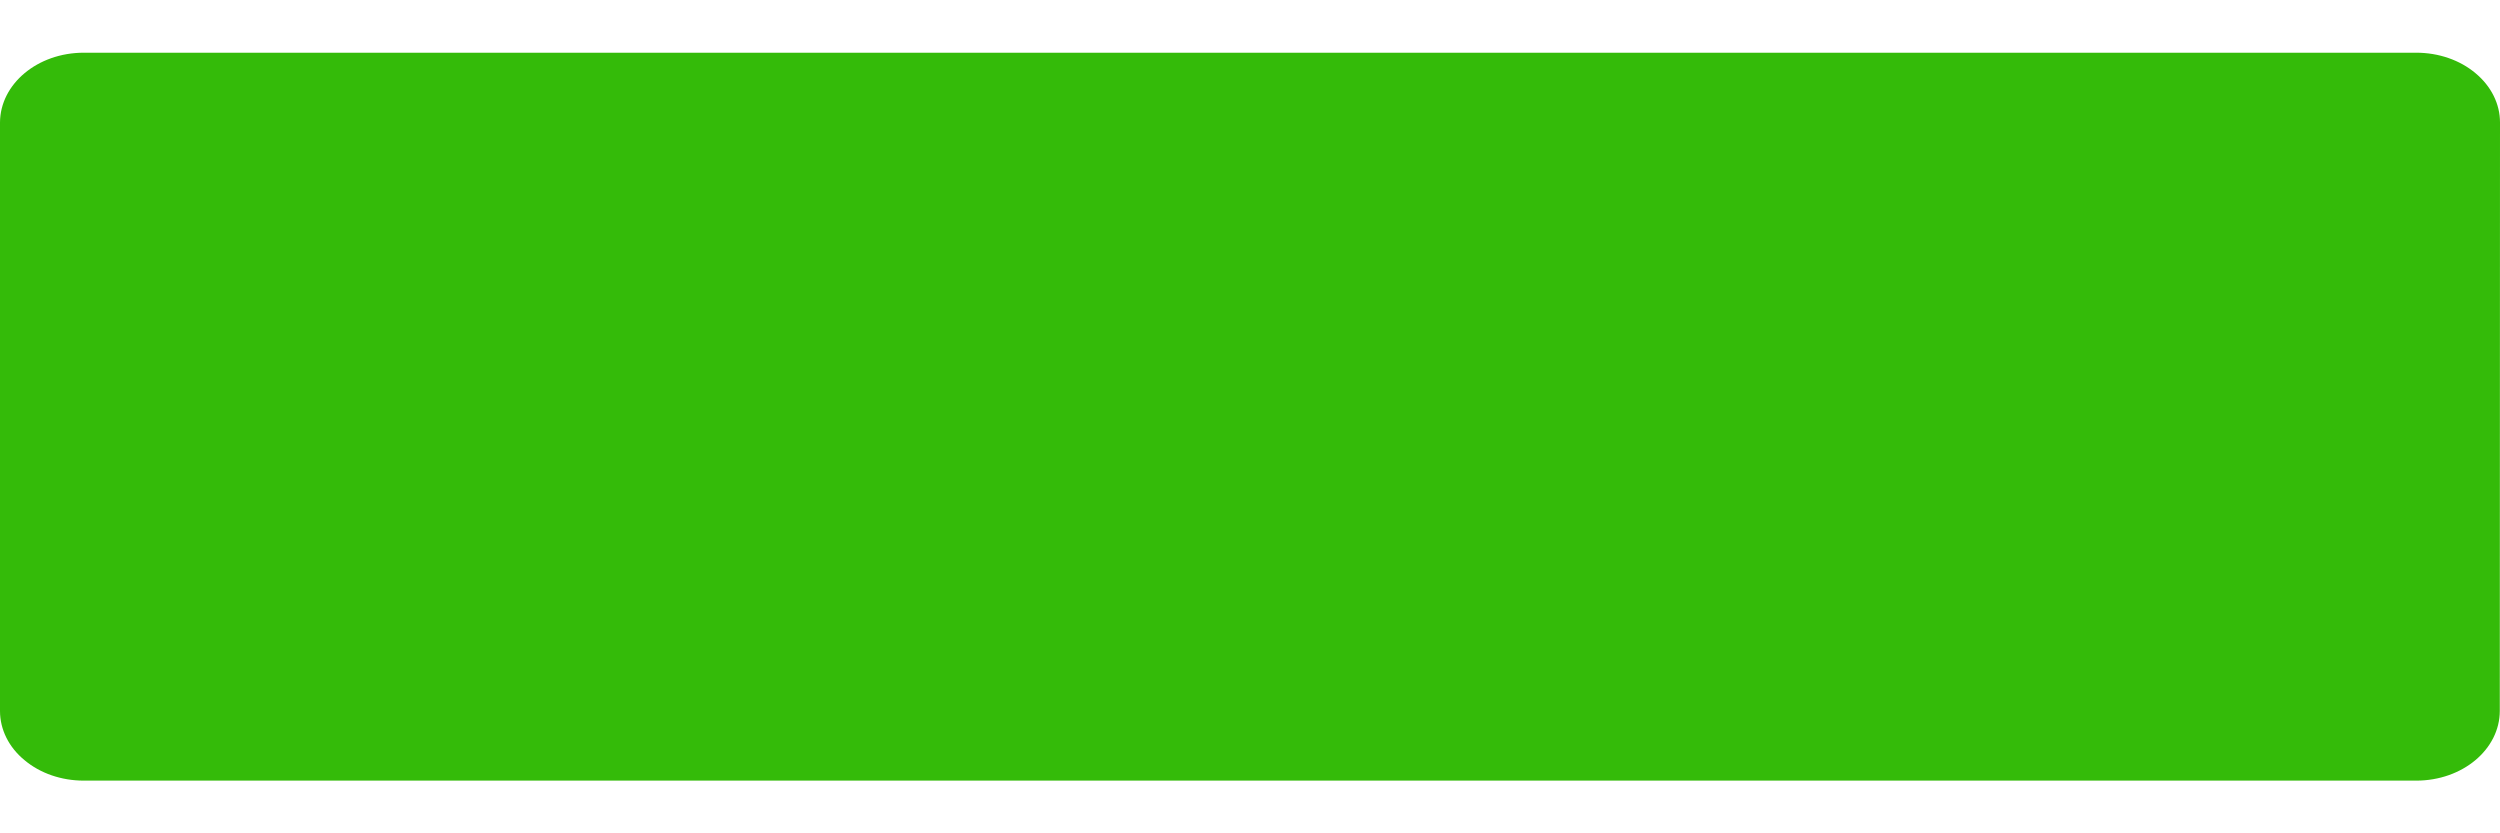 <svg width="12" height="4" viewBox="0 0 12 4" fill="none" xmlns="http://www.w3.org/2000/svg">
<path d="M11.882 0.351C11.807 0.288 11.705 0.253 11.598 0.253L0.402 0.253C0.18 0.253 0.001 0.403 0 0.588L0 3.413C0 3.501 0.042 3.587 0.118 3.649C0.193 3.712 0.295 3.747 0.402 3.747L11.598 3.747C11.82 3.747 11.999 3.597 11.999 3.412L12 0.588C12 0.499 11.958 0.414 11.882 0.351Z" fill="#34BB09"/>
</svg>
